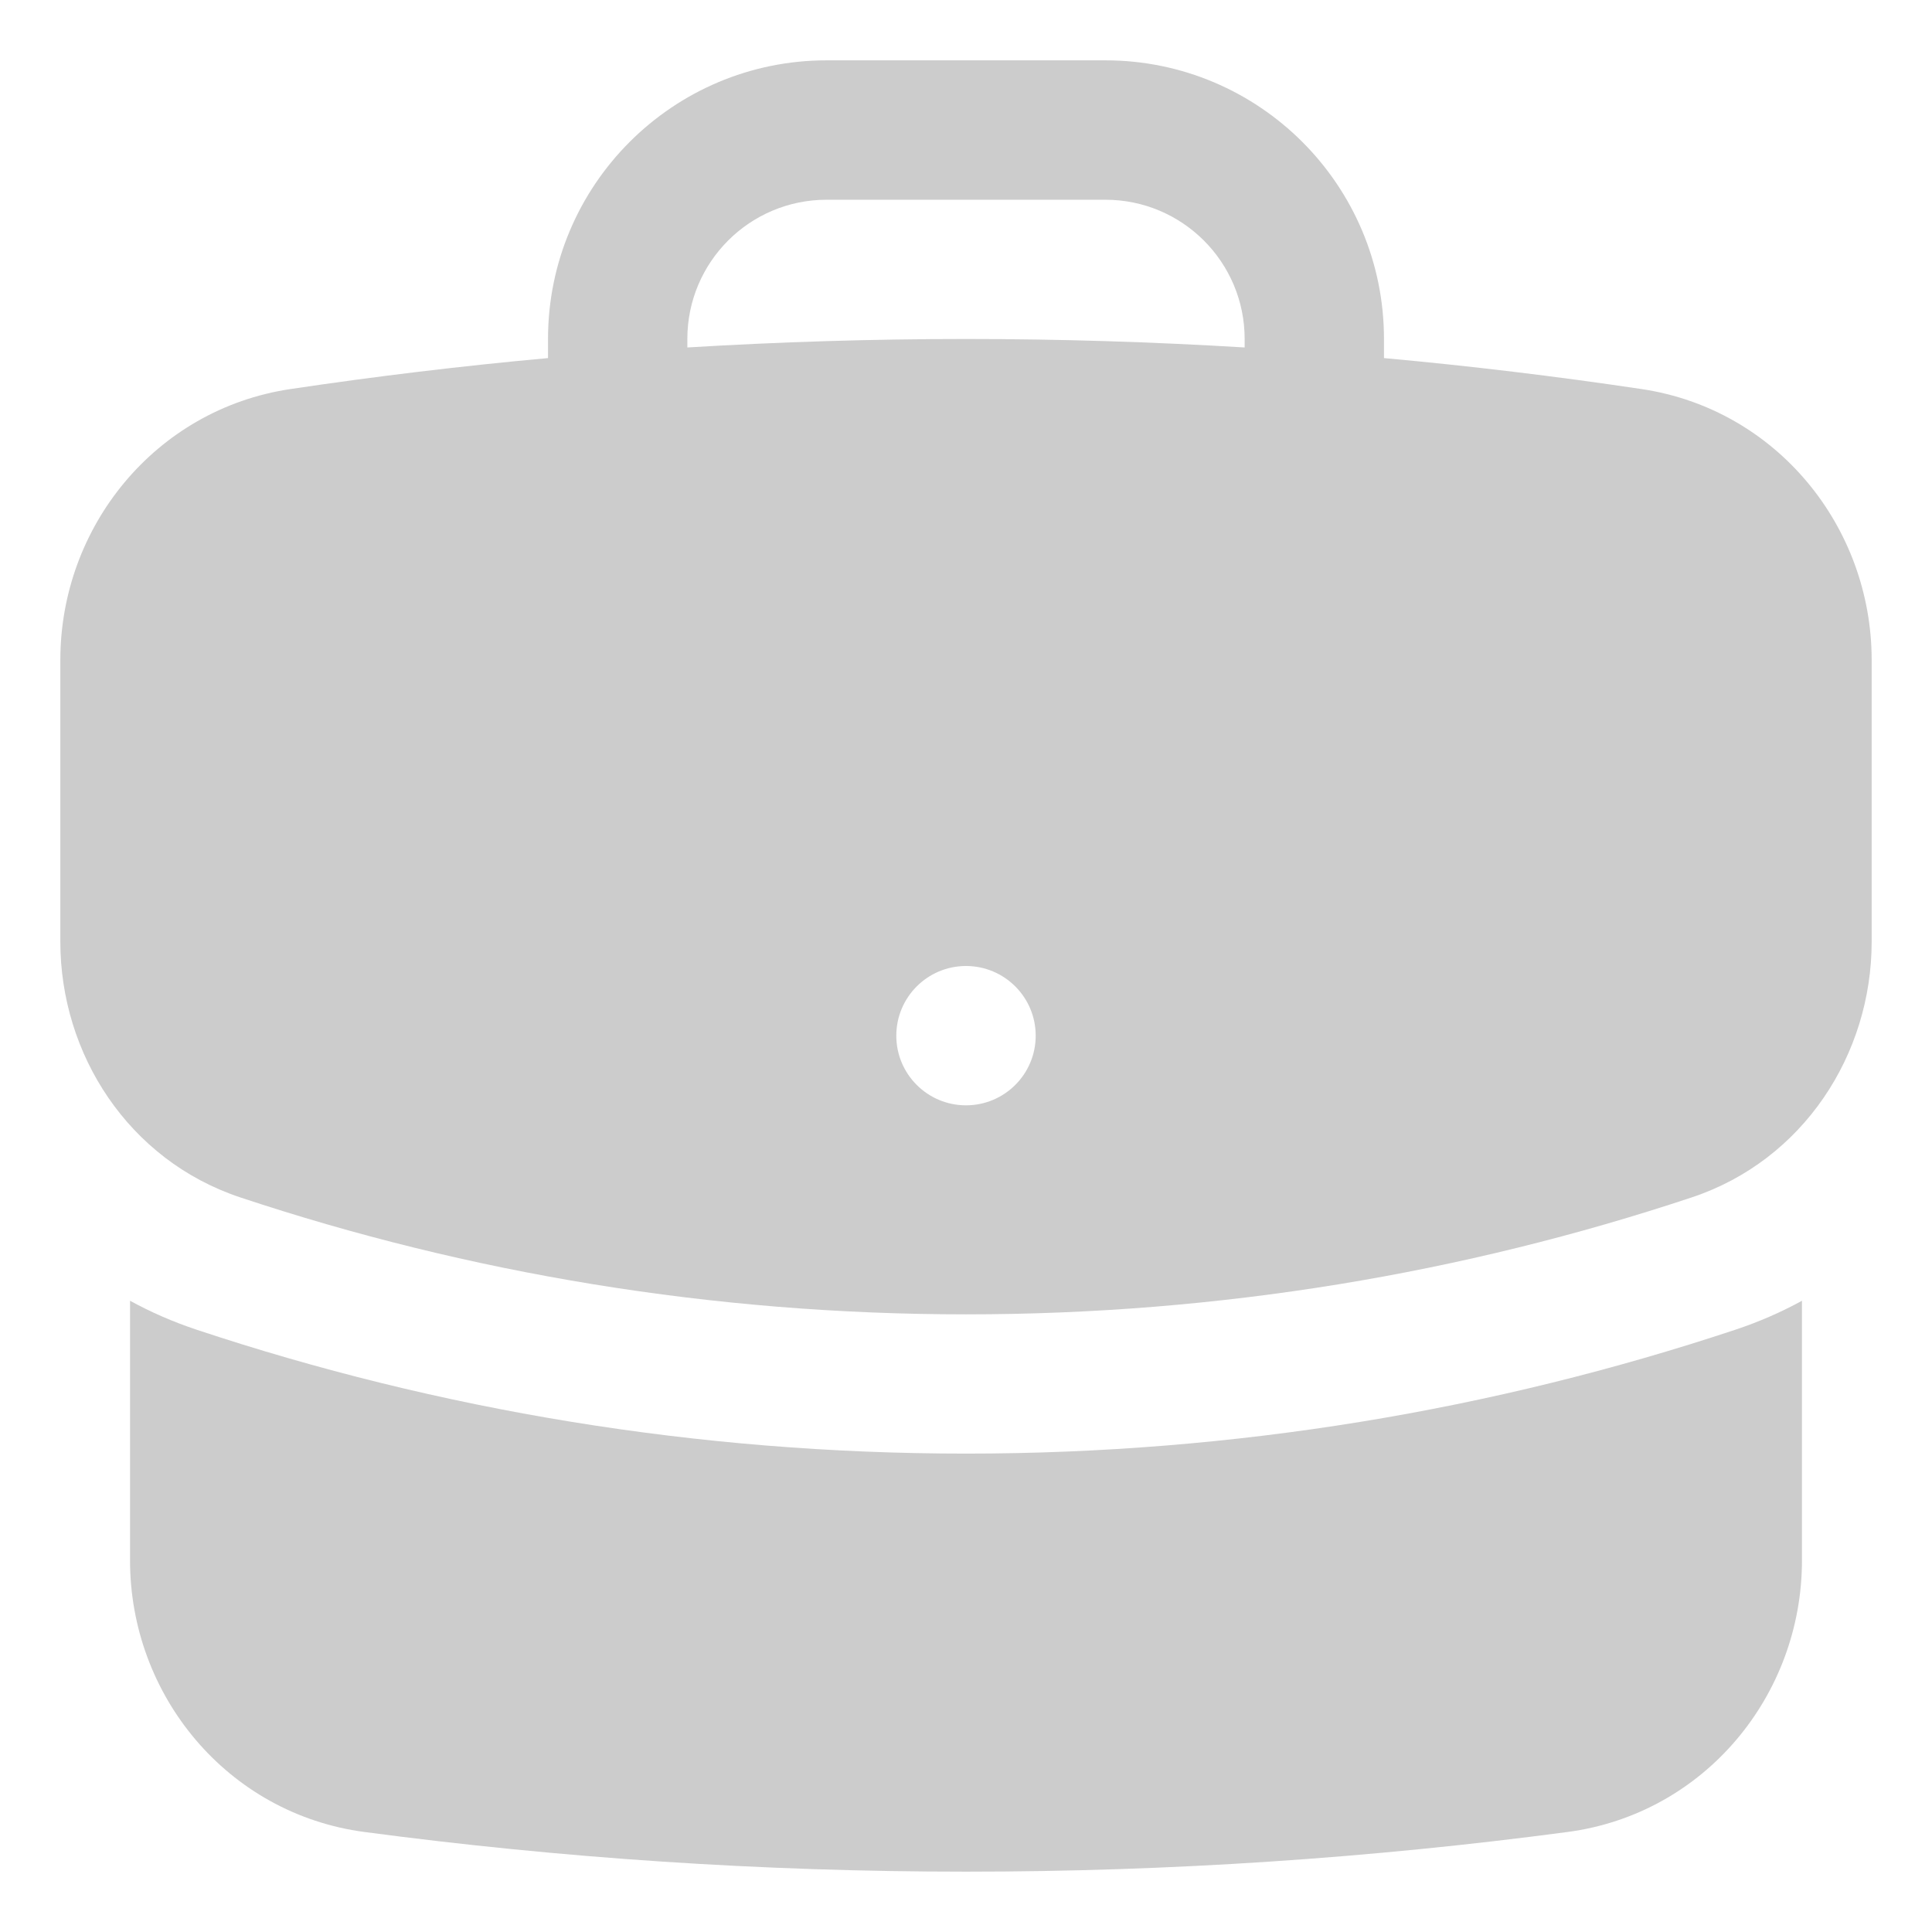 <svg width="26" height="26" viewBox="0 0 26 26" fill="none" xmlns="http://www.w3.org/2000/svg">
<path fill-rule="evenodd" clip-rule="evenodd" d="M7.375 4.562C7.375 2.491 9.054 0.812 11.125 0.812H14.875C16.946 0.812 18.625 2.491 18.625 4.562V4.819C19.791 4.925 20.947 5.065 22.093 5.236C23.91 5.508 25.188 7.09 25.188 8.882V12.674C25.188 14.188 24.27 15.614 22.767 16.114C19.696 17.135 16.412 17.688 13 17.688C9.589 17.688 6.304 17.135 3.233 16.114C1.73 15.614 0.812 14.188 0.812 12.674V8.882C0.812 7.09 2.09 5.508 3.907 5.236C5.053 5.065 6.209 4.925 7.375 4.819V4.562ZM16.75 4.562V4.676C15.51 4.601 14.259 4.562 13 4.562C11.741 4.562 10.49 4.601 9.25 4.676V4.562C9.25 3.527 10.089 2.688 11.125 2.688H14.875C15.911 2.688 16.75 3.527 16.75 4.562ZM13 14.875C13.518 14.875 13.938 14.455 13.938 13.938C13.938 13.42 13.518 13 13 13C12.482 13 12.062 13.42 12.062 13.938C12.062 14.455 12.482 14.875 13 14.875Z" fill="black" fill-opacity="0.2"/>
<path d="M1.75 21V17.505C2.029 17.658 2.326 17.788 2.641 17.893C5.901 18.977 9.385 19.562 13 19.562C16.615 19.562 20.099 18.977 23.359 17.893C23.674 17.788 23.971 17.658 24.25 17.505V21C24.25 22.815 22.941 24.409 21.096 24.654C18.447 25.006 15.744 25.188 13 25.188C10.256 25.188 7.553 25.006 4.904 24.654C3.059 24.409 1.75 22.815 1.75 21Z" fill="black" fill-opacity="0.2"/>
</svg>
